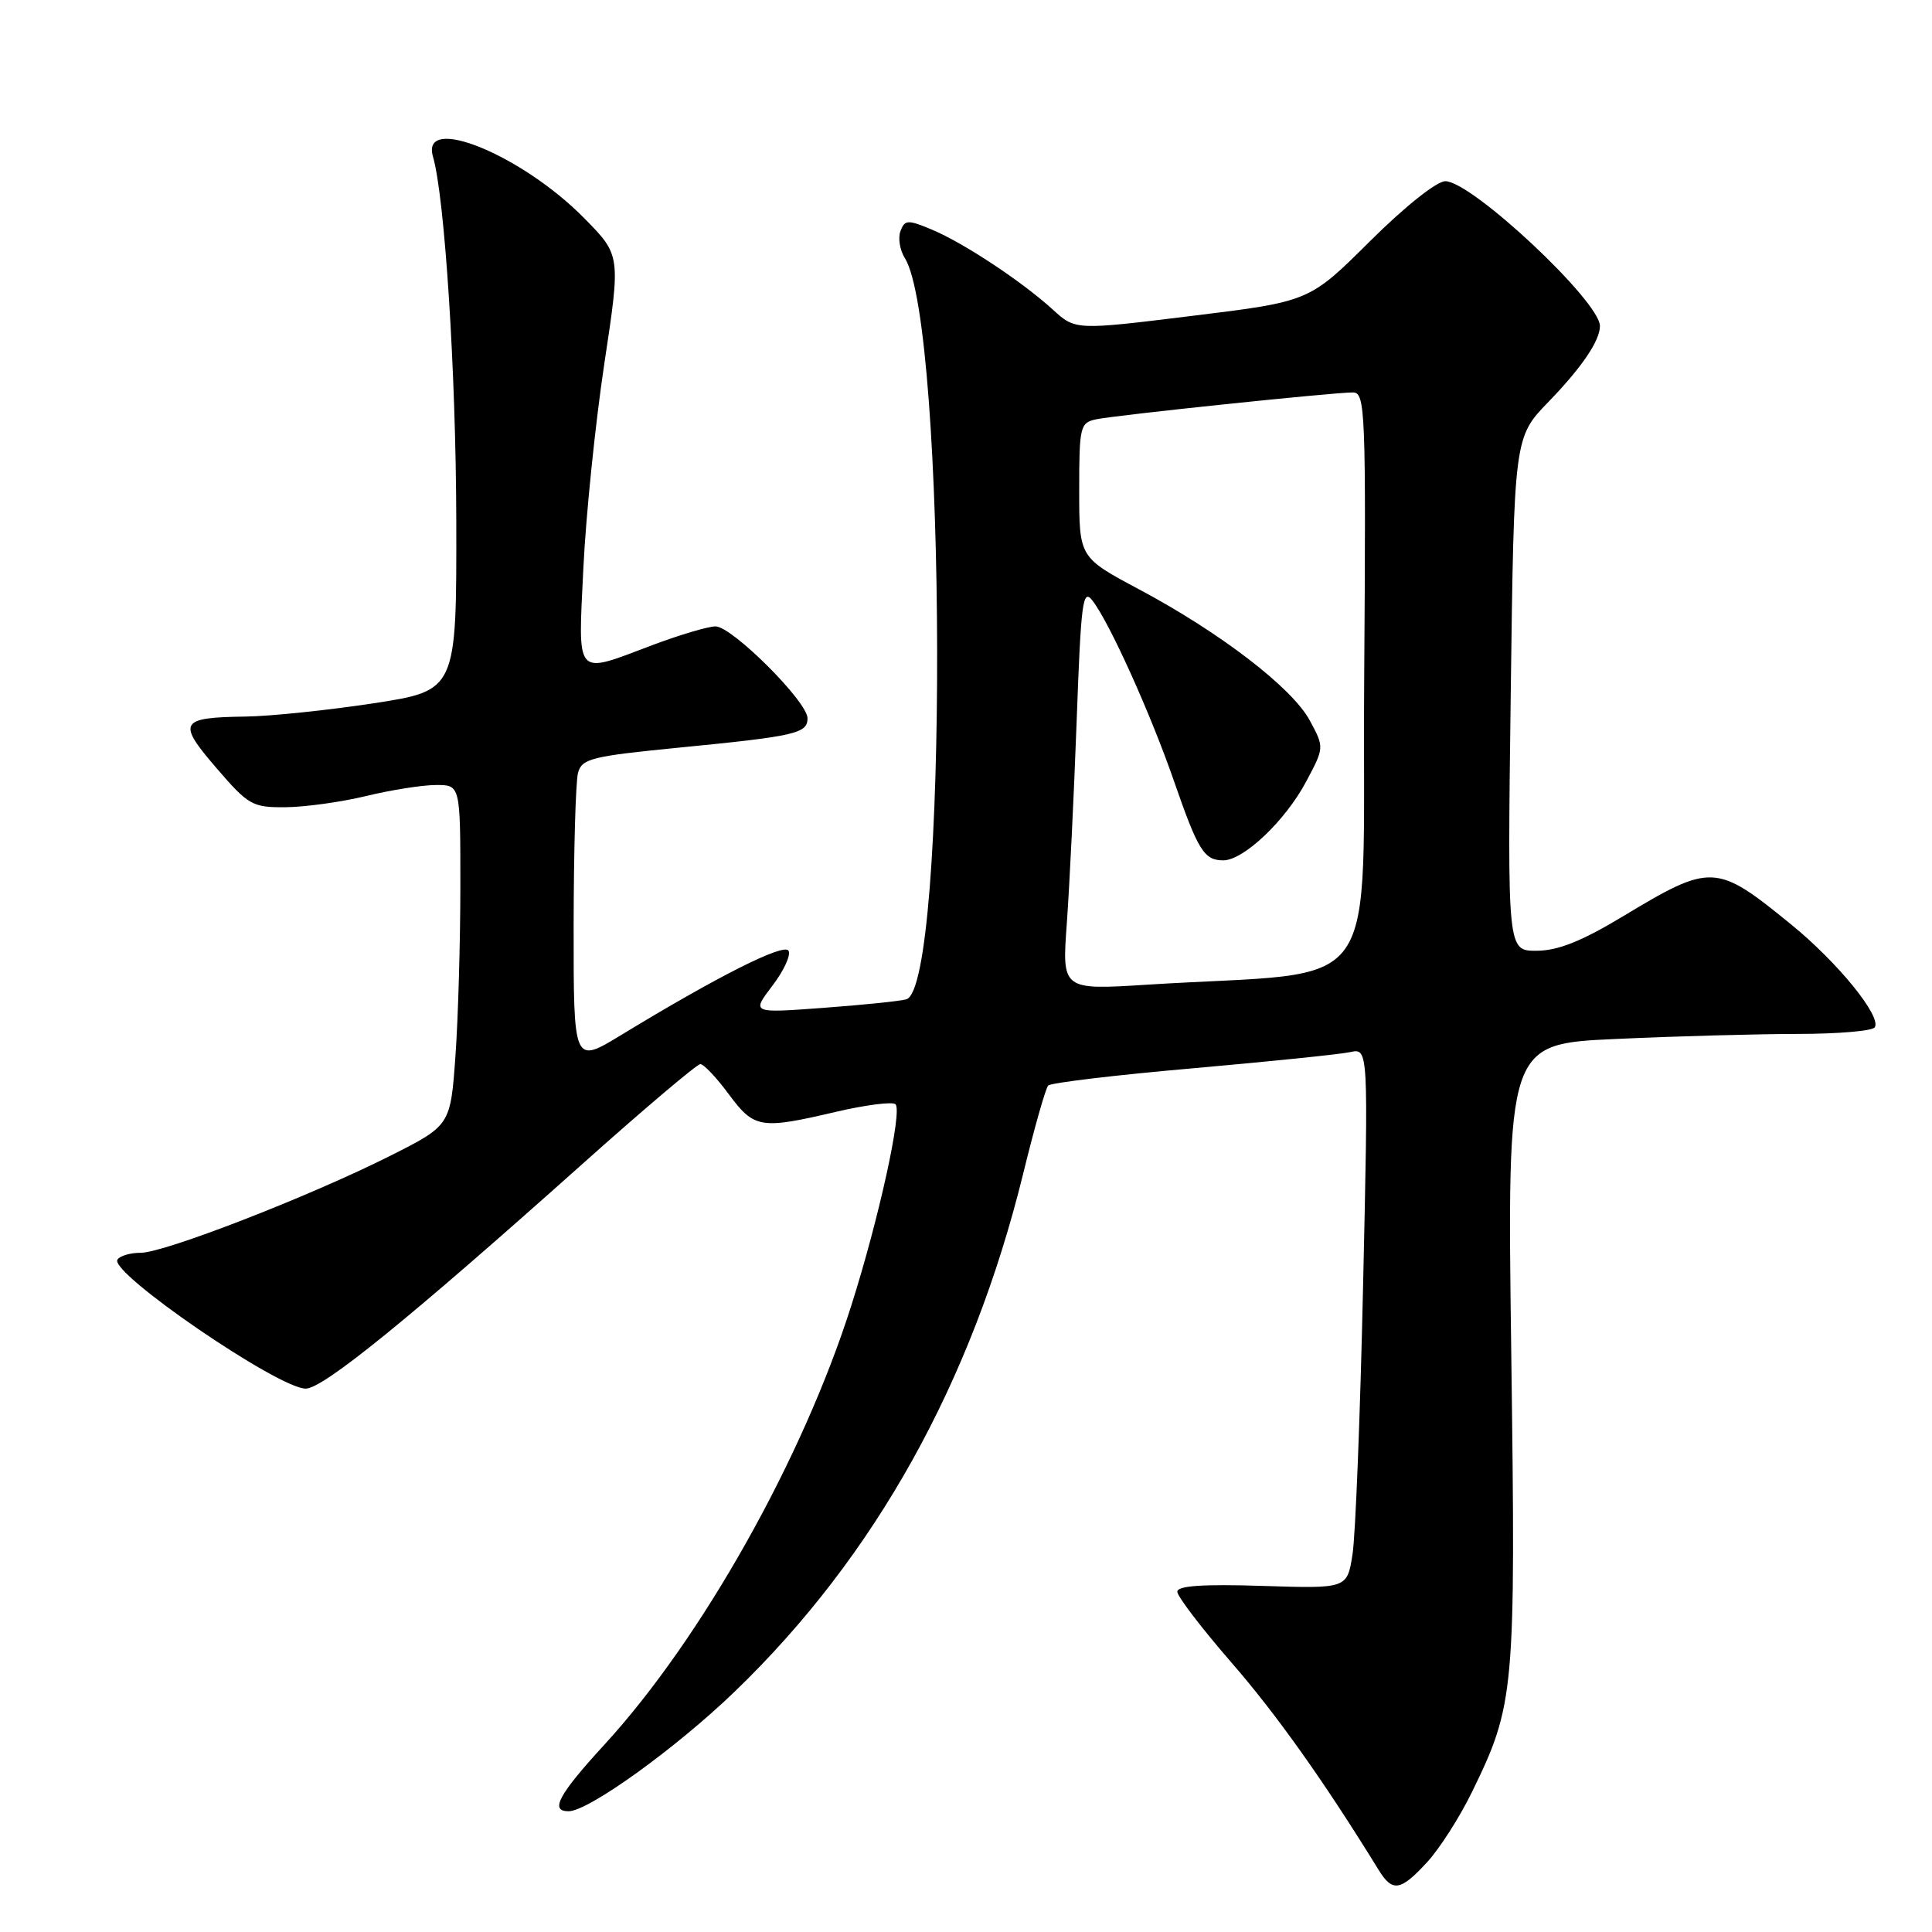 <?xml version="1.0" encoding="UTF-8" standalone="no"?>
<!DOCTYPE svg PUBLIC "-//W3C//DTD SVG 1.1//EN" "http://www.w3.org/Graphics/SVG/1.1/DTD/svg11.dtd" >
<svg xmlns="http://www.w3.org/2000/svg" xmlns:xlink="http://www.w3.org/1999/xlink" version="1.1" viewBox="0 0 256 256">
 <g >
 <path fill="currentColor"
d=" M 189.10 246.75 C 190.75 244.96 193.41 240.80 195.02 237.50 C 200.71 225.86 200.85 224.27 200.25 179.33 C 199.70 138.32 199.70 138.32 214.10 137.67 C 222.02 137.30 232.86 137.01 238.19 137.00 C 243.52 137.00 248.13 136.61 248.42 136.12 C 249.32 134.67 243.52 127.53 237.33 122.49 C 227.38 114.38 226.78 114.35 215.00 121.45 C 209.57 124.72 206.43 125.97 203.62 125.98 C 199.74 126.00 199.74 126.00 200.18 91.98 C 200.62 57.95 200.62 57.95 205.20 53.23 C 209.61 48.67 212.00 45.14 212.00 43.20 C 212.00 39.93 195.04 24.04 191.52 24.01 C 190.37 24.01 186.17 27.35 181.52 31.97 C 173.50 39.95 173.50 39.95 158.00 41.85 C 142.50 43.76 142.50 43.76 139.50 41.02 C 135.38 37.27 127.69 32.19 123.47 30.42 C 120.29 29.09 119.89 29.11 119.32 30.61 C 118.97 31.52 119.23 33.14 119.90 34.21 C 125.49 43.16 125.65 130.86 120.08 132.42 C 119.21 132.66 114.24 133.17 109.04 133.55 C 99.58 134.25 99.58 134.25 102.34 130.62 C 103.87 128.62 104.83 126.53 104.48 125.97 C 103.85 124.95 95.06 129.38 82.25 137.18 C 76.00 140.98 76.00 140.98 76.01 122.74 C 76.02 112.71 76.28 103.56 76.59 102.41 C 77.09 100.53 78.36 100.21 89.82 99.08 C 105.45 97.55 107.00 97.19 107.00 95.17 C 107.00 92.98 97.00 83.00 94.81 83.00 C 93.84 83.00 90.06 84.12 86.40 85.50 C 76.07 89.39 76.60 89.98 77.30 75.25 C 77.64 68.24 78.89 56.05 80.08 48.16 C 82.25 33.82 82.25 33.82 77.41 28.91 C 69.12 20.49 55.71 15.03 57.37 20.75 C 58.93 26.09 60.42 49.33 60.46 69.00 C 60.50 91.50 60.50 91.50 49.50 93.19 C 43.45 94.11 35.80 94.91 32.50 94.95 C 23.79 95.07 23.44 95.69 28.67 101.76 C 32.92 106.70 33.44 107.00 37.84 106.96 C 40.40 106.94 45.20 106.28 48.50 105.48 C 51.80 104.68 55.96 104.02 57.75 104.02 C 61.00 104.00 61.00 104.00 61.00 117.35 C 61.00 124.69 60.71 134.84 60.35 139.91 C 59.69 149.13 59.69 149.13 51.65 153.18 C 40.96 158.55 21.78 166.00 18.64 166.00 C 17.25 166.00 15.87 166.41 15.56 166.91 C 14.48 168.65 36.88 184.00 40.51 184.00 C 42.81 184.00 54.15 174.80 77.24 154.17 C 85.35 146.93 92.35 141.00 92.80 141.00 C 93.25 141.00 94.94 142.79 96.56 144.98 C 99.93 149.53 100.76 149.67 110.74 147.33 C 114.72 146.40 118.28 145.95 118.66 146.32 C 119.58 147.25 116.48 161.41 112.80 173.00 C 106.36 193.31 92.96 217.14 80.11 231.15 C 74.00 237.81 72.82 240.00 75.34 240.00 C 77.98 240.00 89.62 231.61 97.39 224.11 C 115.97 206.19 128.79 183.15 135.58 155.50 C 137.06 149.45 138.55 144.20 138.89 143.84 C 139.22 143.48 147.82 142.45 158.00 141.56 C 168.18 140.66 177.58 139.70 178.91 139.41 C 181.32 138.88 181.32 138.88 180.62 170.19 C 180.24 187.41 179.61 203.53 179.21 206.00 C 178.50 210.50 178.50 210.50 167.25 210.14 C 159.36 209.89 156.00 210.12 156.00 210.91 C 156.00 211.53 159.22 215.74 163.15 220.27 C 169.16 227.18 175.46 236.06 182.66 247.75 C 184.51 250.76 185.57 250.59 189.10 246.75 Z  M 141.36 122.34 C 141.71 117.48 142.30 105.45 142.66 95.60 C 143.24 79.61 143.47 77.90 144.77 79.60 C 147.03 82.52 152.48 94.61 155.56 103.50 C 158.75 112.70 159.55 114.00 162.09 114.00 C 164.79 114.00 170.33 108.73 173.08 103.55 C 175.48 99.04 175.48 99.04 173.55 95.46 C 171.22 91.14 161.69 83.82 150.91 78.08 C 143.00 73.86 143.00 73.86 143.00 64.95 C 143.00 56.52 143.12 56.01 145.25 55.56 C 147.84 55.01 176.61 52.00 179.26 52.00 C 180.92 52.00 181.01 54.29 180.76 90.25 C 180.47 133.24 183.87 128.47 152.10 130.47 C 140.71 131.19 140.71 131.19 141.36 122.34 Z "/>
</g>
</svg>